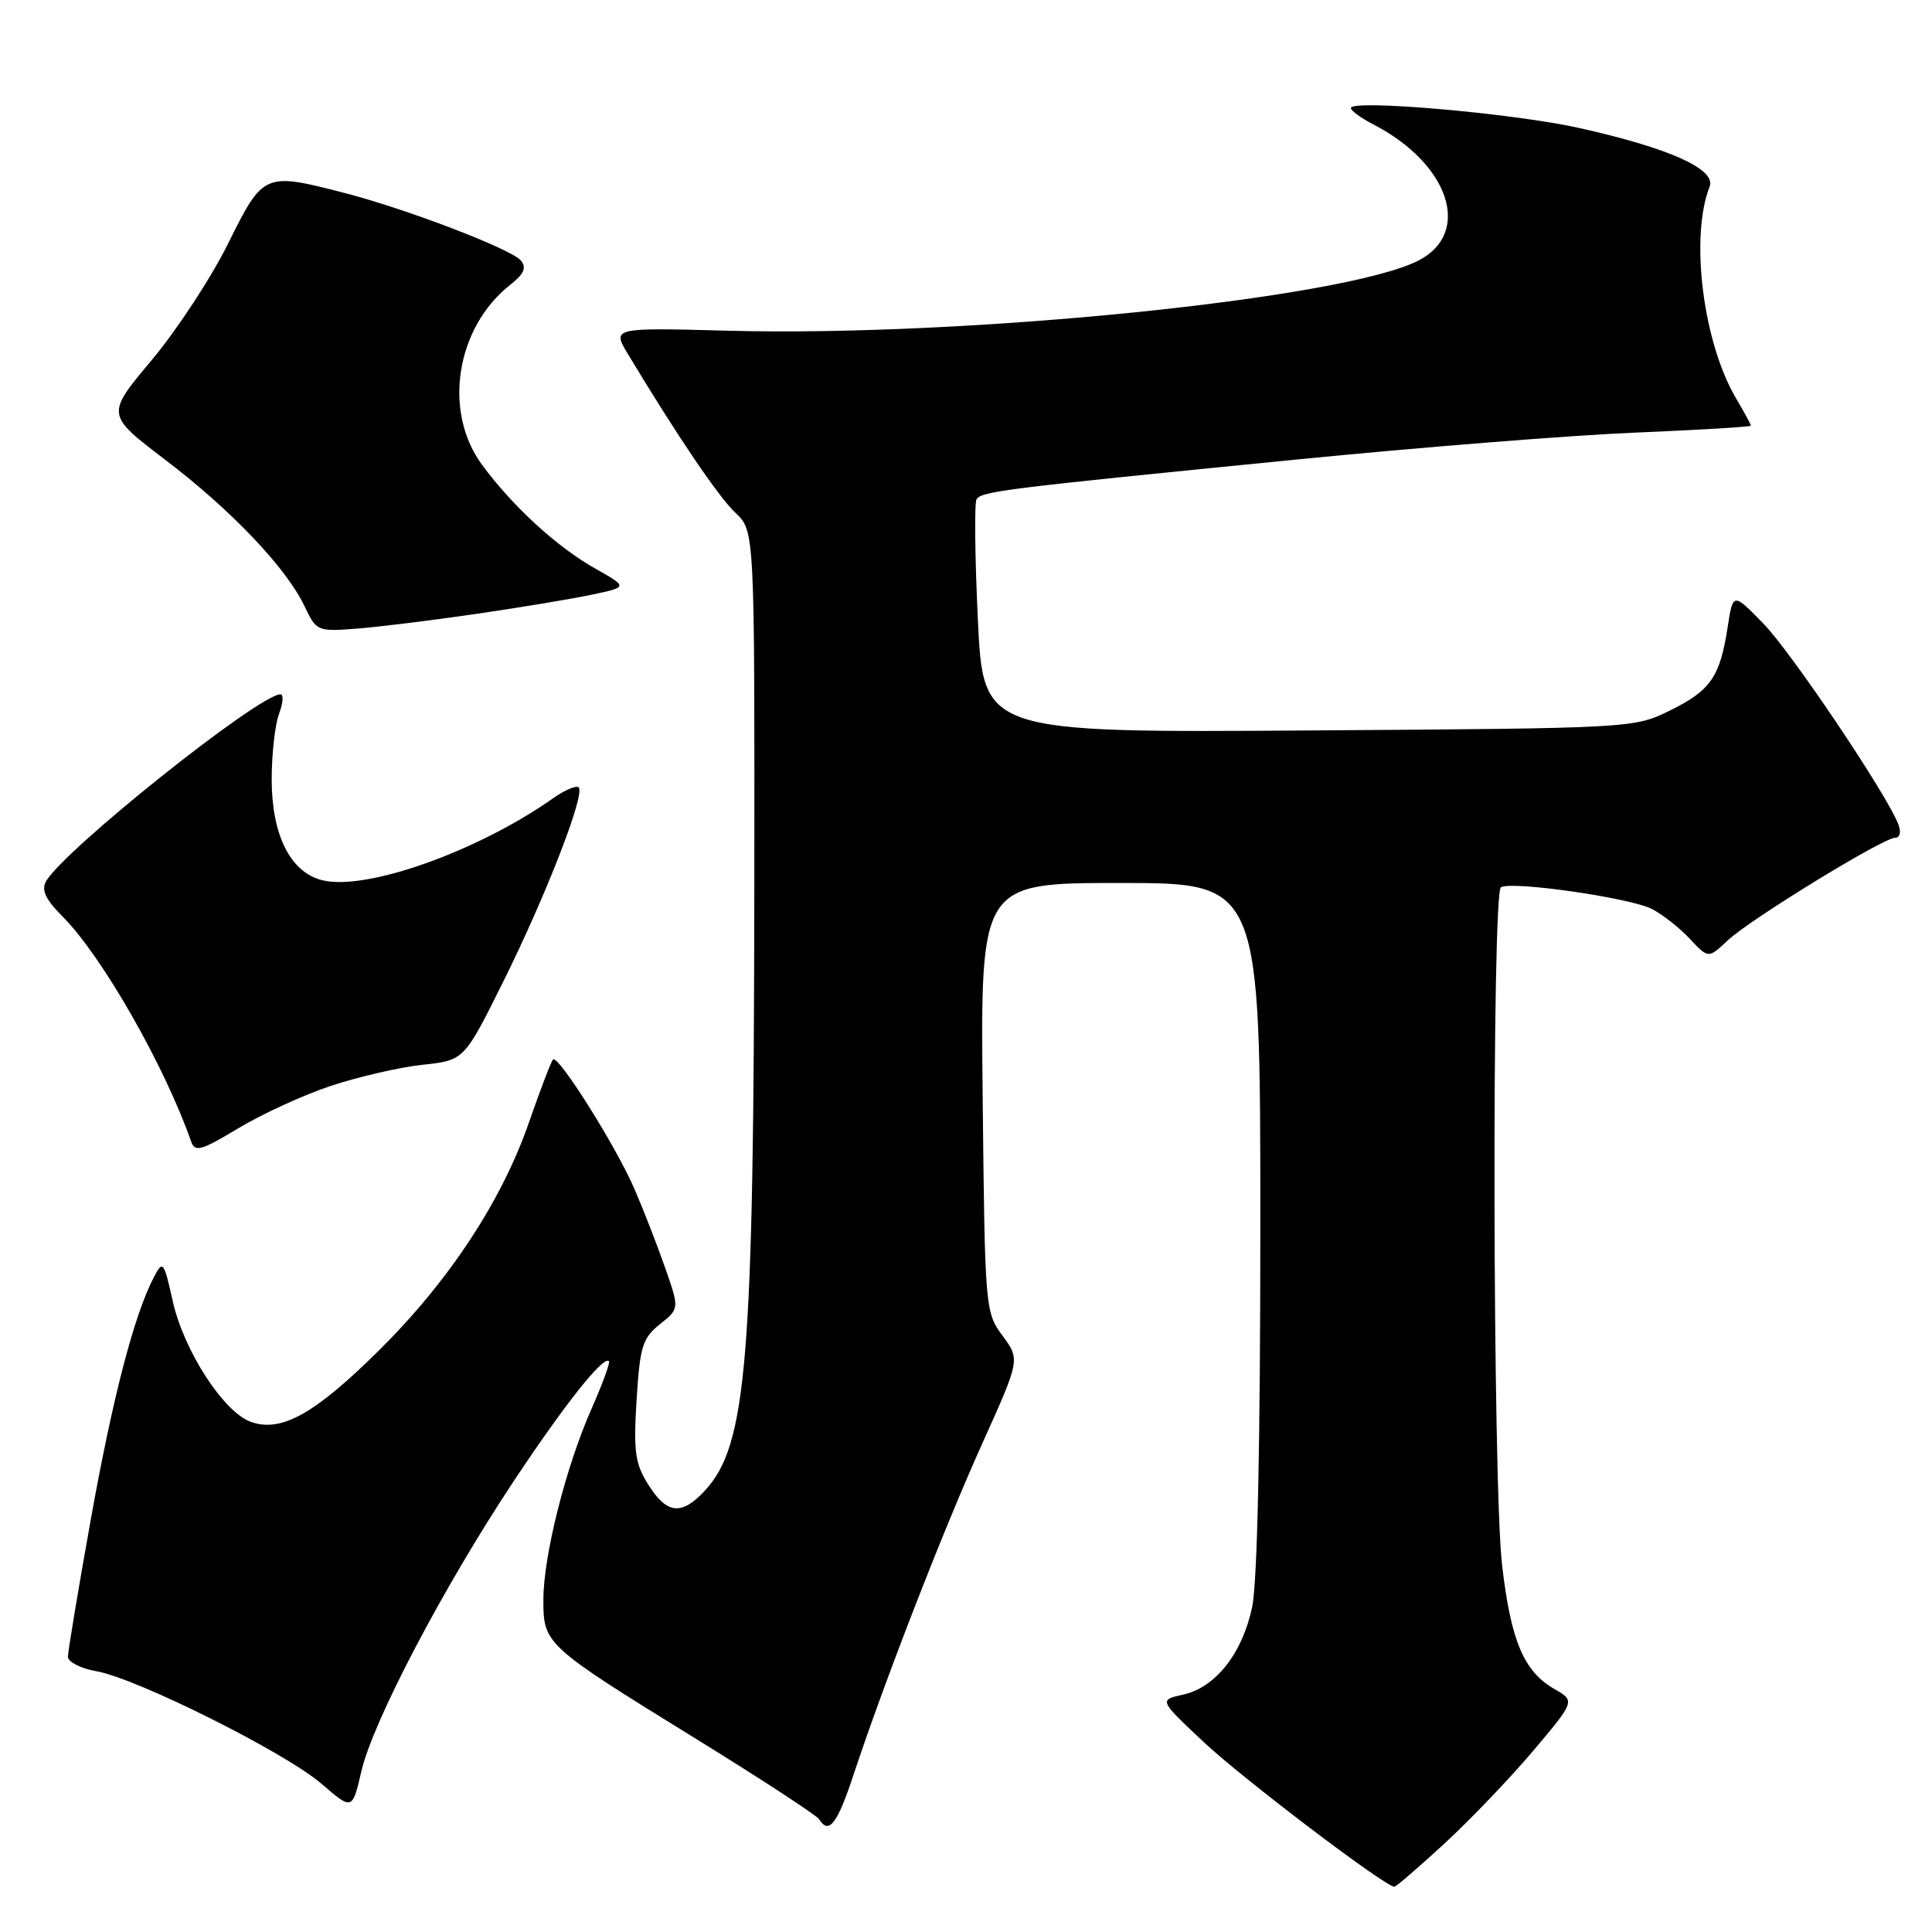 <?xml version="1.0" encoding="UTF-8" standalone="no"?>
<!DOCTYPE svg PUBLIC "-//W3C//DTD SVG 1.1//EN" "http://www.w3.org/Graphics/SVG/1.1/DTD/svg11.dtd" >
<svg xmlns="http://www.w3.org/2000/svg" xmlns:xlink="http://www.w3.org/1999/xlink" version="1.1" viewBox="0 0 256 256">
 <g >
 <path fill="currentColor"
d=" M 191.43 244.25 C 194.86 241.09 200.15 235.55 203.20 231.94 C 208.73 225.38 208.73 225.38 205.93 223.78 C 201.90 221.46 200.18 217.36 199.03 207.34 C 197.78 196.48 197.66 118.33 198.88 117.57 C 200.30 116.70 216.04 118.97 218.90 120.45 C 220.33 121.20 222.60 122.98 223.93 124.42 C 226.37 127.02 226.37 127.02 228.93 124.61 C 231.91 121.81 249.55 111.00 251.14 111.00 C 251.75 111.00 251.93 110.24 251.55 109.25 C 250.04 105.28 237.36 86.42 233.64 82.61 C 229.63 78.50 229.63 78.50 228.92 83.13 C 227.90 89.71 226.66 91.50 221.27 94.15 C 216.52 96.49 216.33 96.50 173.39 96.79 C 130.28 97.08 130.28 97.08 129.57 82.06 C 129.18 73.80 129.10 66.65 129.40 66.16 C 130.05 65.10 132.99 64.74 171.50 60.92 C 188.00 59.28 208.36 57.66 216.75 57.32 C 225.14 56.97 232.00 56.56 232.00 56.40 C 232.00 56.24 231.12 54.62 230.04 52.79 C 225.65 45.36 223.91 31.40 226.53 24.74 C 227.44 22.43 221.22 19.63 209.26 16.96 C 200.52 15.01 179.00 13.13 179.00 14.32 C 179.00 14.67 180.34 15.64 181.98 16.49 C 192.04 21.69 195.08 30.84 187.98 34.51 C 178.18 39.58 128.06 44.67 96.42 43.82 C 81.09 43.41 81.09 43.41 83.23 46.96 C 89.77 57.81 95.22 65.86 97.46 67.96 C 100.00 70.35 100.00 70.35 99.95 117.92 C 99.88 180.53 98.98 191.50 93.38 197.54 C 90.31 200.84 88.37 200.64 85.92 196.75 C 84.15 193.96 83.93 192.38 84.35 185.52 C 84.79 178.43 85.13 177.31 87.44 175.47 C 90.03 173.40 90.03 173.40 88.12 167.95 C 87.07 164.95 85.24 160.25 84.05 157.50 C 81.59 151.83 73.96 139.71 73.28 140.39 C 73.03 140.64 71.60 144.38 70.10 148.70 C 66.49 159.13 59.45 169.82 50.12 179.03 C 41.66 187.39 37.26 189.83 33.25 188.41 C 29.63 187.12 24.36 178.99 22.89 172.41 C 21.71 167.13 21.58 166.96 20.41 169.19 C 17.78 174.20 14.93 185.16 12.02 201.39 C 10.36 210.67 9.00 218.84 9.00 219.53 C 9.00 220.21 10.69 221.08 12.75 221.44 C 18.15 222.39 37.78 232.21 42.59 236.35 C 46.68 239.88 46.68 239.88 47.88 234.72 C 49.40 228.13 58.68 210.44 67.97 196.41 C 74.82 186.08 79.95 179.61 80.69 180.36 C 80.87 180.54 79.85 183.35 78.41 186.60 C 74.98 194.34 72.00 206.15 72.00 211.99 C 72.00 217.86 72.20 218.05 92.23 230.41 C 100.88 235.75 108.22 240.54 108.54 241.06 C 109.82 243.13 110.94 241.69 113.07 235.25 C 117.13 222.95 125.02 202.66 130.13 191.33 C 135.17 180.15 135.17 180.15 132.84 176.99 C 130.54 173.88 130.50 173.41 130.21 145.42 C 129.91 117.00 129.91 117.00 148.46 117.00 C 167.00 117.00 167.00 117.00 167.00 162.45 C 167.00 191.46 166.61 209.74 165.91 212.98 C 164.59 219.14 161.05 223.61 156.75 224.55 C 153.56 225.26 153.56 225.26 159.55 230.88 C 164.75 235.75 183.53 250.00 184.76 250.00 C 185.00 250.00 188.00 247.41 191.43 244.25 Z  M 43.85 143.88 C 47.48 142.68 52.93 141.42 55.97 141.09 C 61.50 140.50 61.50 140.50 66.67 130.10 C 72.31 118.75 77.57 105.23 76.68 104.34 C 76.37 104.03 74.85 104.67 73.31 105.76 C 63.30 112.82 48.47 118.09 42.68 116.63 C 38.48 115.58 36.01 110.65 36.00 103.32 C 36.00 99.91 36.44 95.98 36.98 94.57 C 37.51 93.15 37.60 92.00 37.17 92.00 C 34.31 92.00 8.40 112.68 6.09 116.80 C 5.45 117.94 6.06 119.21 8.28 121.43 C 13.48 126.63 21.79 141.17 25.31 151.21 C 25.83 152.71 26.59 152.50 31.58 149.50 C 34.70 147.62 40.22 145.09 43.85 143.88 Z  M 63.00 81.36 C 68.78 80.52 75.69 79.37 78.36 78.81 C 83.22 77.79 83.22 77.79 78.86 75.33 C 73.78 72.46 67.96 67.13 63.88 61.60 C 58.66 54.53 60.40 43.40 67.63 37.72 C 69.44 36.30 69.80 35.46 69.02 34.52 C 67.75 33.00 53.86 27.68 45.54 25.54 C 35.02 22.83 34.88 22.89 30.23 32.26 C 27.98 36.81 23.41 43.77 20.09 47.73 C 14.04 54.94 14.04 54.94 21.85 60.89 C 30.64 67.57 37.94 75.25 40.35 80.32 C 41.92 83.64 42.07 83.70 47.23 83.30 C 50.13 83.08 57.22 82.20 63.00 81.36 Z "/>
</g>
</svg>